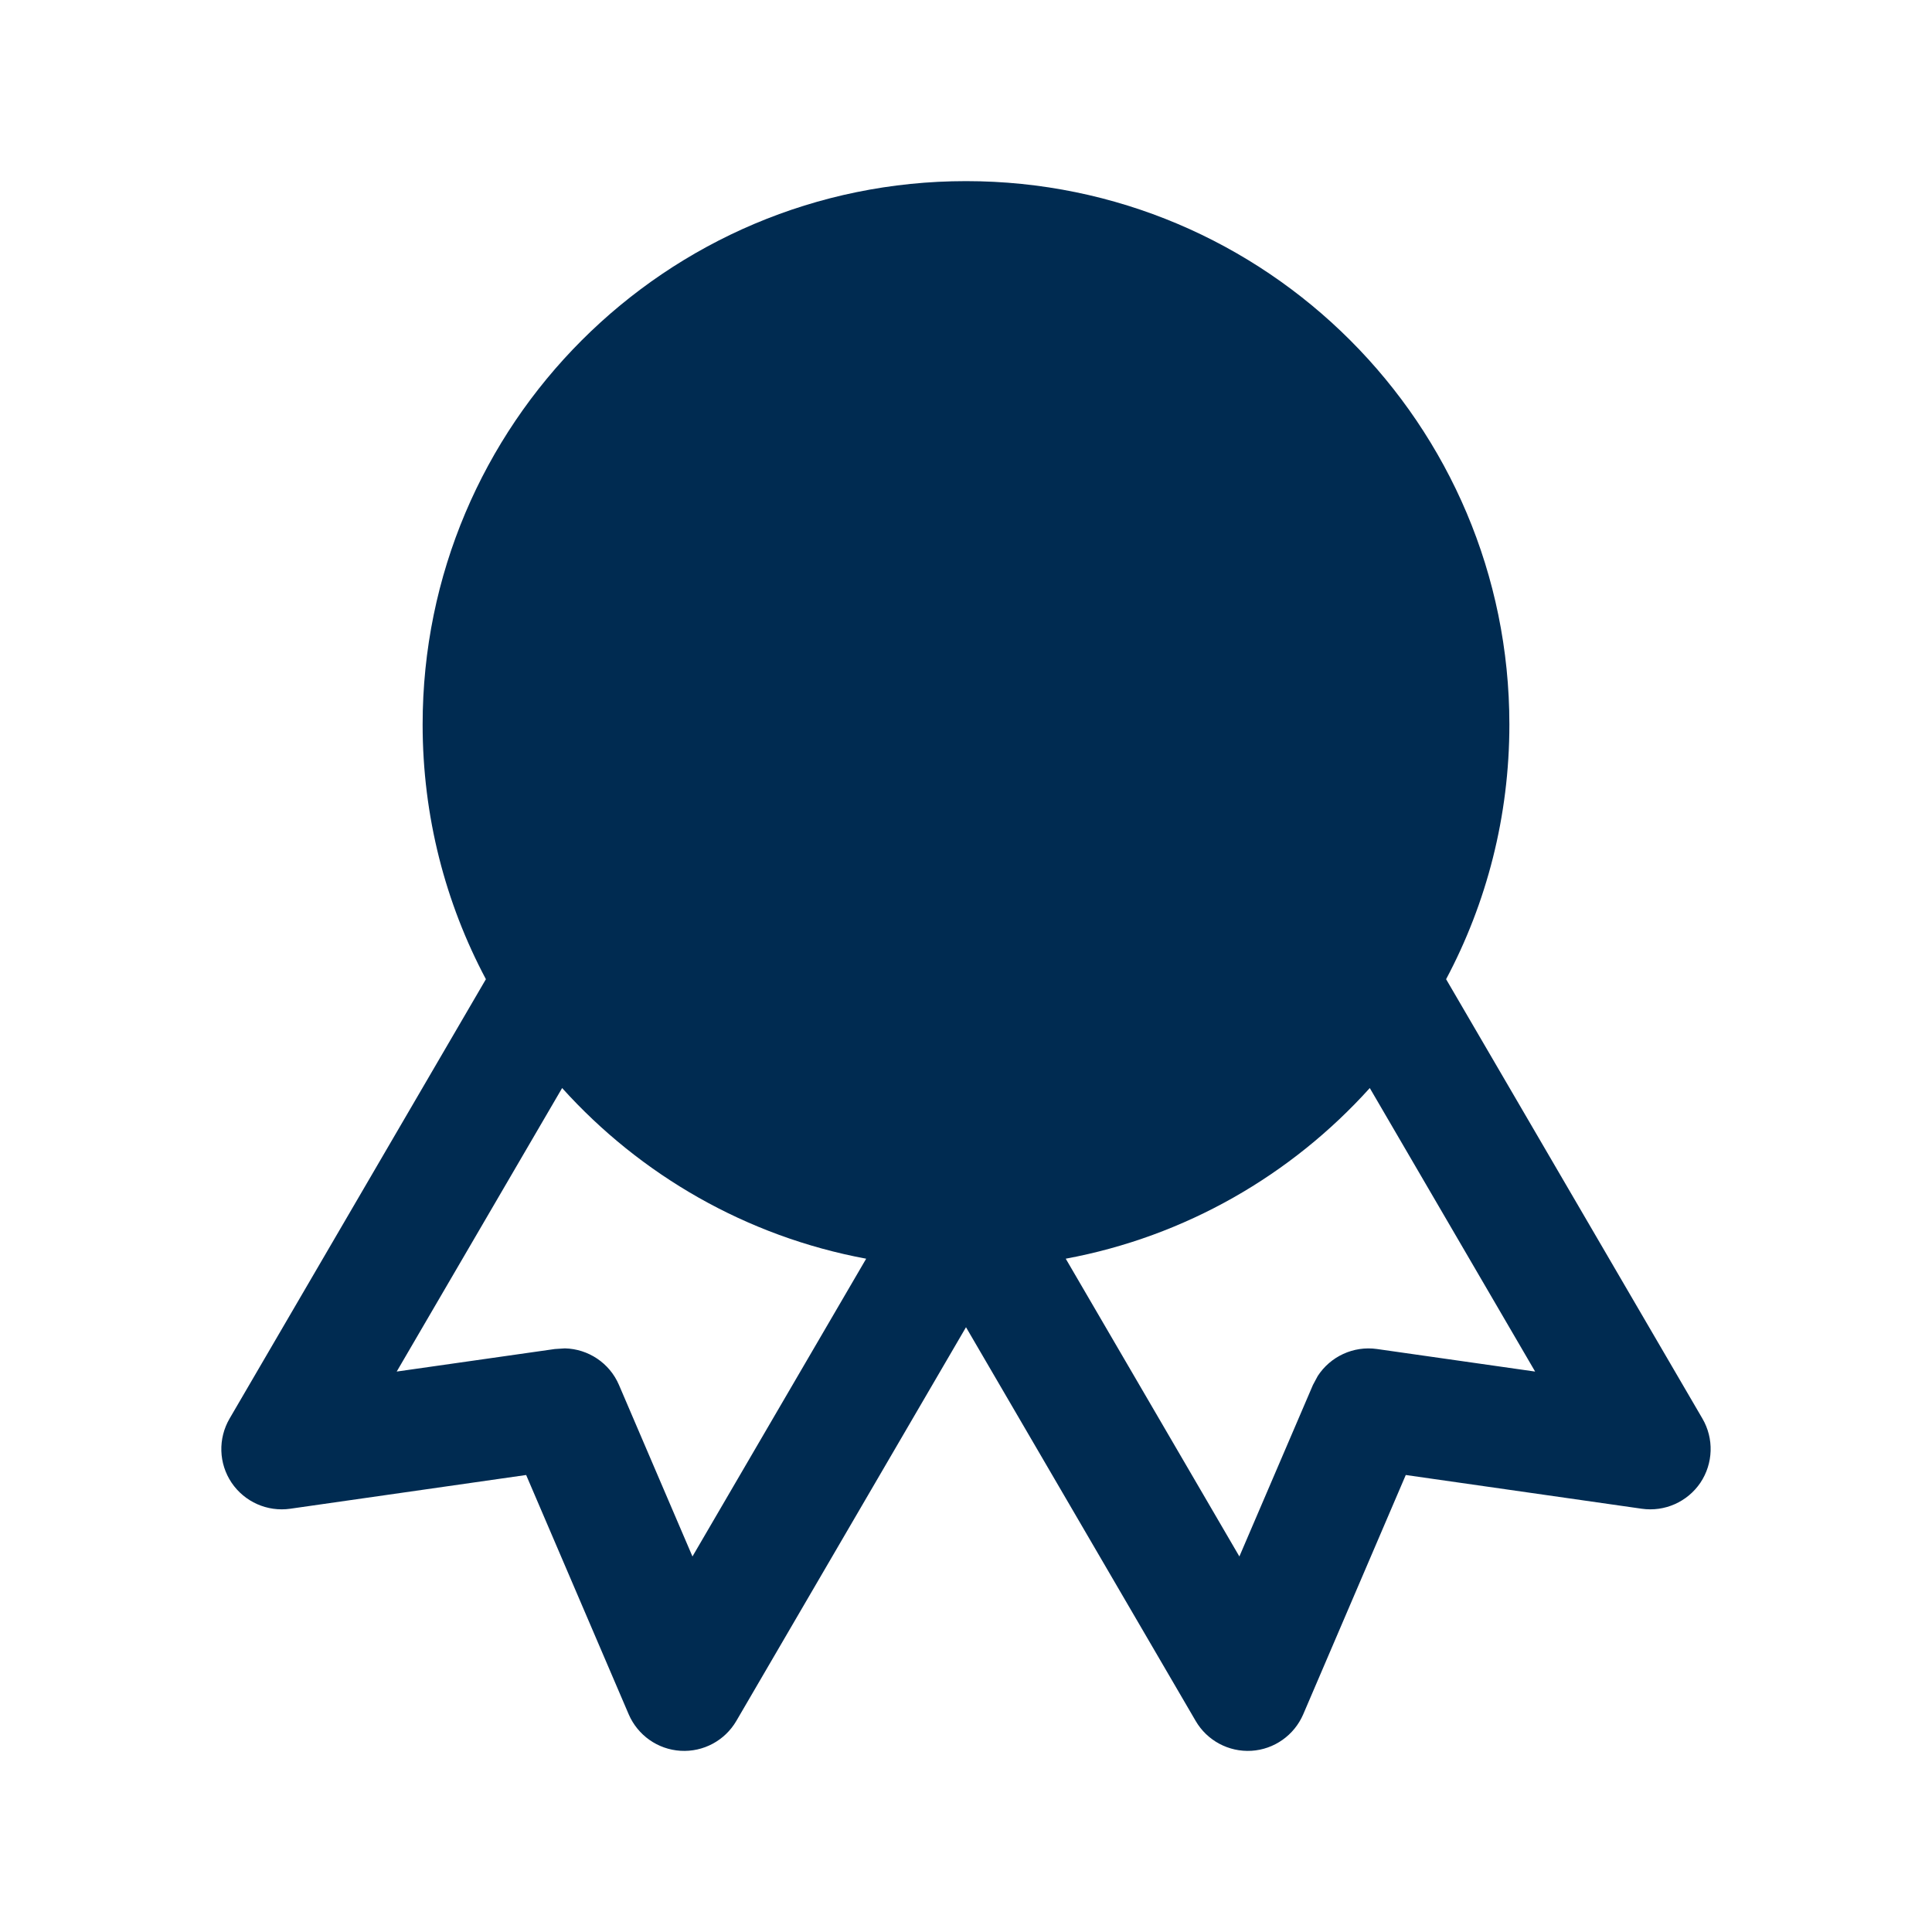 <svg width="24" height="24" viewBox="0 0 24 24" fill="none" xmlns="http://www.w3.org/2000/svg">
<path fill-rule="evenodd" clip-rule="evenodd" d="M13.239,15.636l2.157,3.699l0.914,-2.131l0.059,-0.11c0.157,-0.243 0.444,-0.378 0.737,-0.336l1.964,0.28l-2.054,-3.522c-0.973,1.08 -2.289,1.844 -3.777,2.12zM21.148,17.622c0.145,0.248 0.135,0.558 -0.025,0.797c-0.161,0.238 -0.444,0.364 -0.729,0.323l-2.931,-0.419l-1.274,2.973c-0.112,0.26 -0.361,0.436 -0.643,0.453c-0.283,0.017 -0.551,-0.127 -0.693,-0.371l-2.853,-4.891l-2.853,4.891c-0.143,0.245 -0.411,0.388 -0.693,0.371c-0.283,-0.017 -0.532,-0.193 -0.644,-0.453l-1.274,-2.973l-2.93,0.419c-0.285,0.041 -0.568,-0.085 -0.729,-0.323c-0.161,-0.239 -0.17,-0.548 -0.025,-0.797l3.184,-5.458c-0.502,-0.944 -0.786,-2.021 -0.786,-3.164c0,-3.728 3.022,-6.75 6.75,-6.75c3.728,0 6.75,3.022 6.75,6.75c0,1.143 -0.284,2.221 -0.786,3.164zM6.983,13.516l-2.055,3.522l1.965,-0.28l0.125,-0.008c0.289,0.007 0.554,0.181 0.671,0.454l0.913,2.131l2.158,-3.699c-1.488,-0.276 -2.804,-1.04 -3.777,-2.12z" fill="#002B51"/>
</svg>
